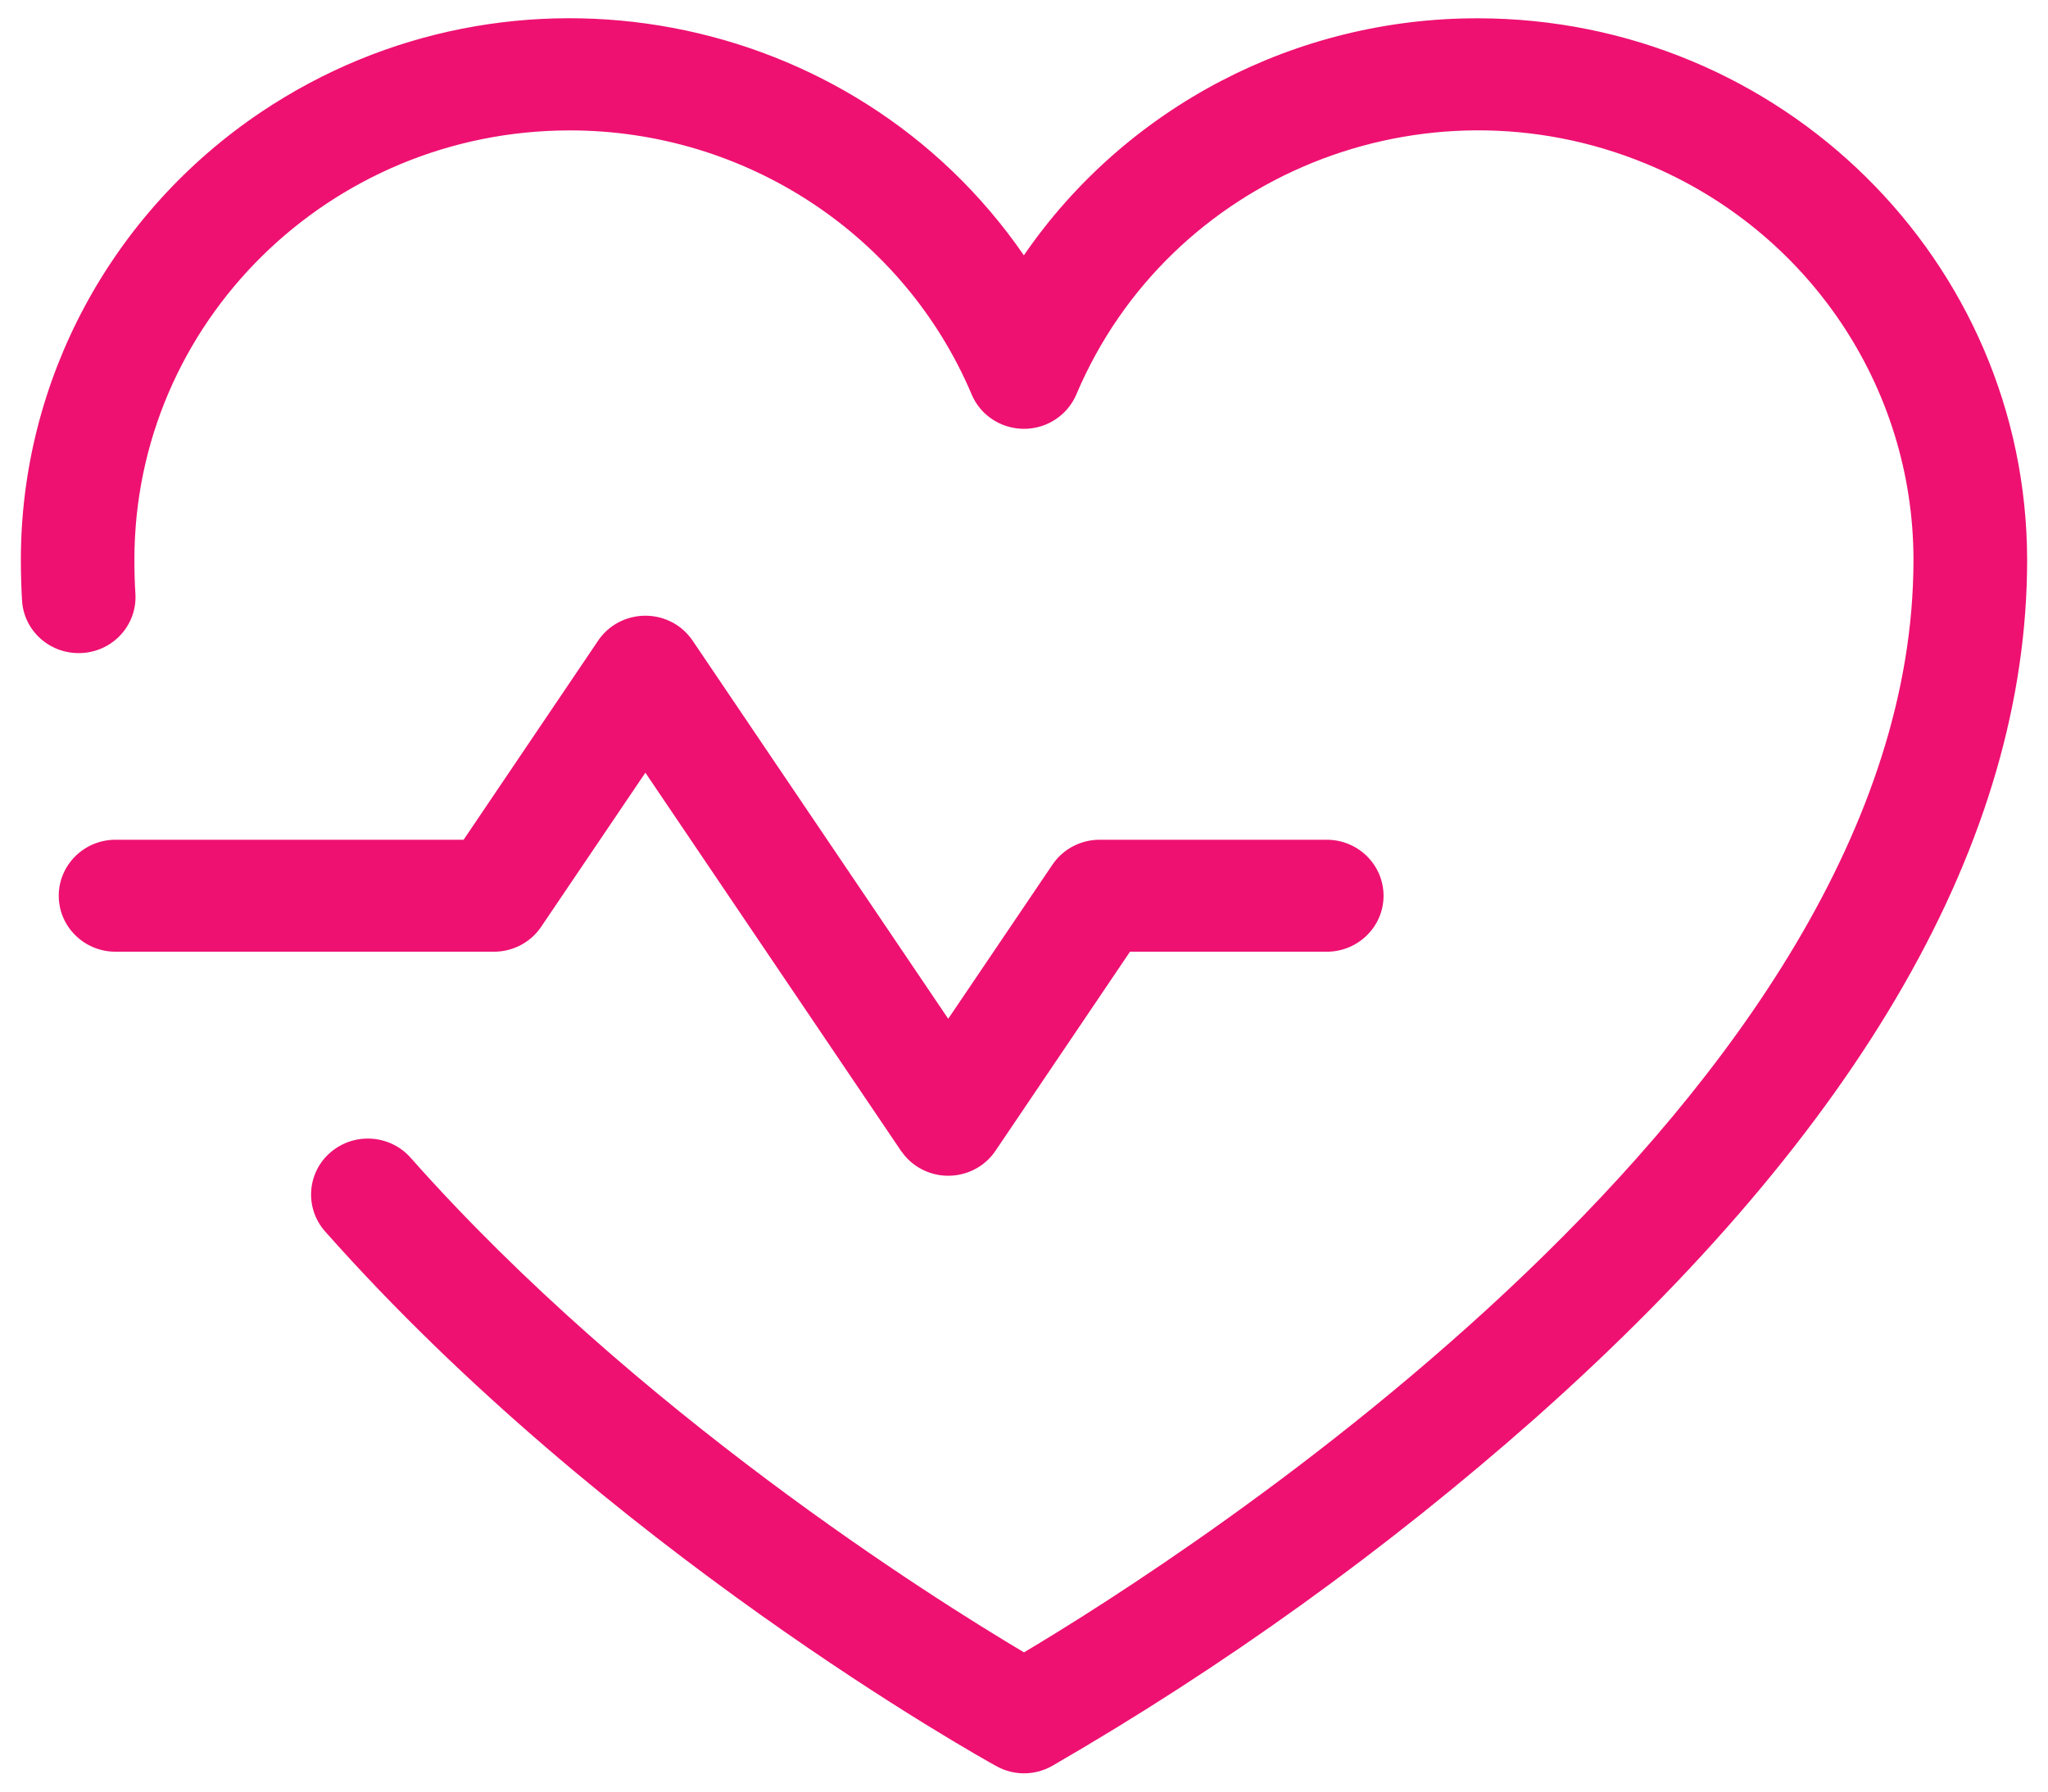<svg width="16" height="14" viewBox="0 0 16 14" fill="none" xmlns="http://www.w3.org/2000/svg">
<path d="M3.859 7.437H0.902C0.658 7.437 0.459 7.241 0.459 7C0.459 6.758 0.658 6.562 0.902 6.562H3.622L4.673 5.006C4.809 4.805 5.084 4.751 5.289 4.885C5.337 4.917 5.379 4.959 5.411 5.006L7.408 7.961L8.222 6.757C8.304 6.635 8.443 6.562 8.591 6.562H10.365C10.61 6.562 10.809 6.758 10.809 7C10.809 7.241 10.61 7.437 10.365 7.437H8.828L7.777 8.993C7.641 9.194 7.366 9.248 7.162 9.114C7.113 9.082 7.072 9.04 7.039 8.993L5.042 6.038L4.228 7.242C4.146 7.364 4.007 7.437 3.859 7.437ZM11.548 0.143C10.126 0.14 8.796 0.835 7.999 1.995C6.668 0.063 4.001 -0.439 2.041 0.875C0.867 1.663 0.163 2.973 0.163 4.374C0.163 4.478 0.166 4.585 0.172 4.69C0.185 4.932 0.394 5.116 0.639 5.103C0.884 5.09 1.071 4.884 1.058 4.642C1.058 4.642 1.058 4.641 1.058 4.641C1.052 4.552 1.05 4.463 1.05 4.374C1.05 2.521 2.574 1.019 4.452 1.019C5.824 1.019 7.062 1.833 7.591 3.082C7.685 3.305 7.945 3.41 8.171 3.317C8.279 3.272 8.364 3.188 8.409 3.082C9.133 1.372 11.125 0.564 12.859 1.279C14.124 1.8 14.949 3.021 14.949 4.375C14.949 8.557 9.198 12.199 8 12.912C7.288 12.489 4.969 11.034 3.208 9.047C3.047 8.865 2.767 8.846 2.582 9.005C2.397 9.164 2.379 9.441 2.54 9.623C4.738 12.104 7.66 13.733 7.784 13.801C7.918 13.876 8.082 13.876 8.217 13.801C9.565 13.022 10.83 12.111 11.993 11.083C14.544 8.818 15.837 6.561 15.837 4.375C15.833 2.038 13.915 0.146 11.548 0.143Z" fill="#EE1171"/>
</svg>
